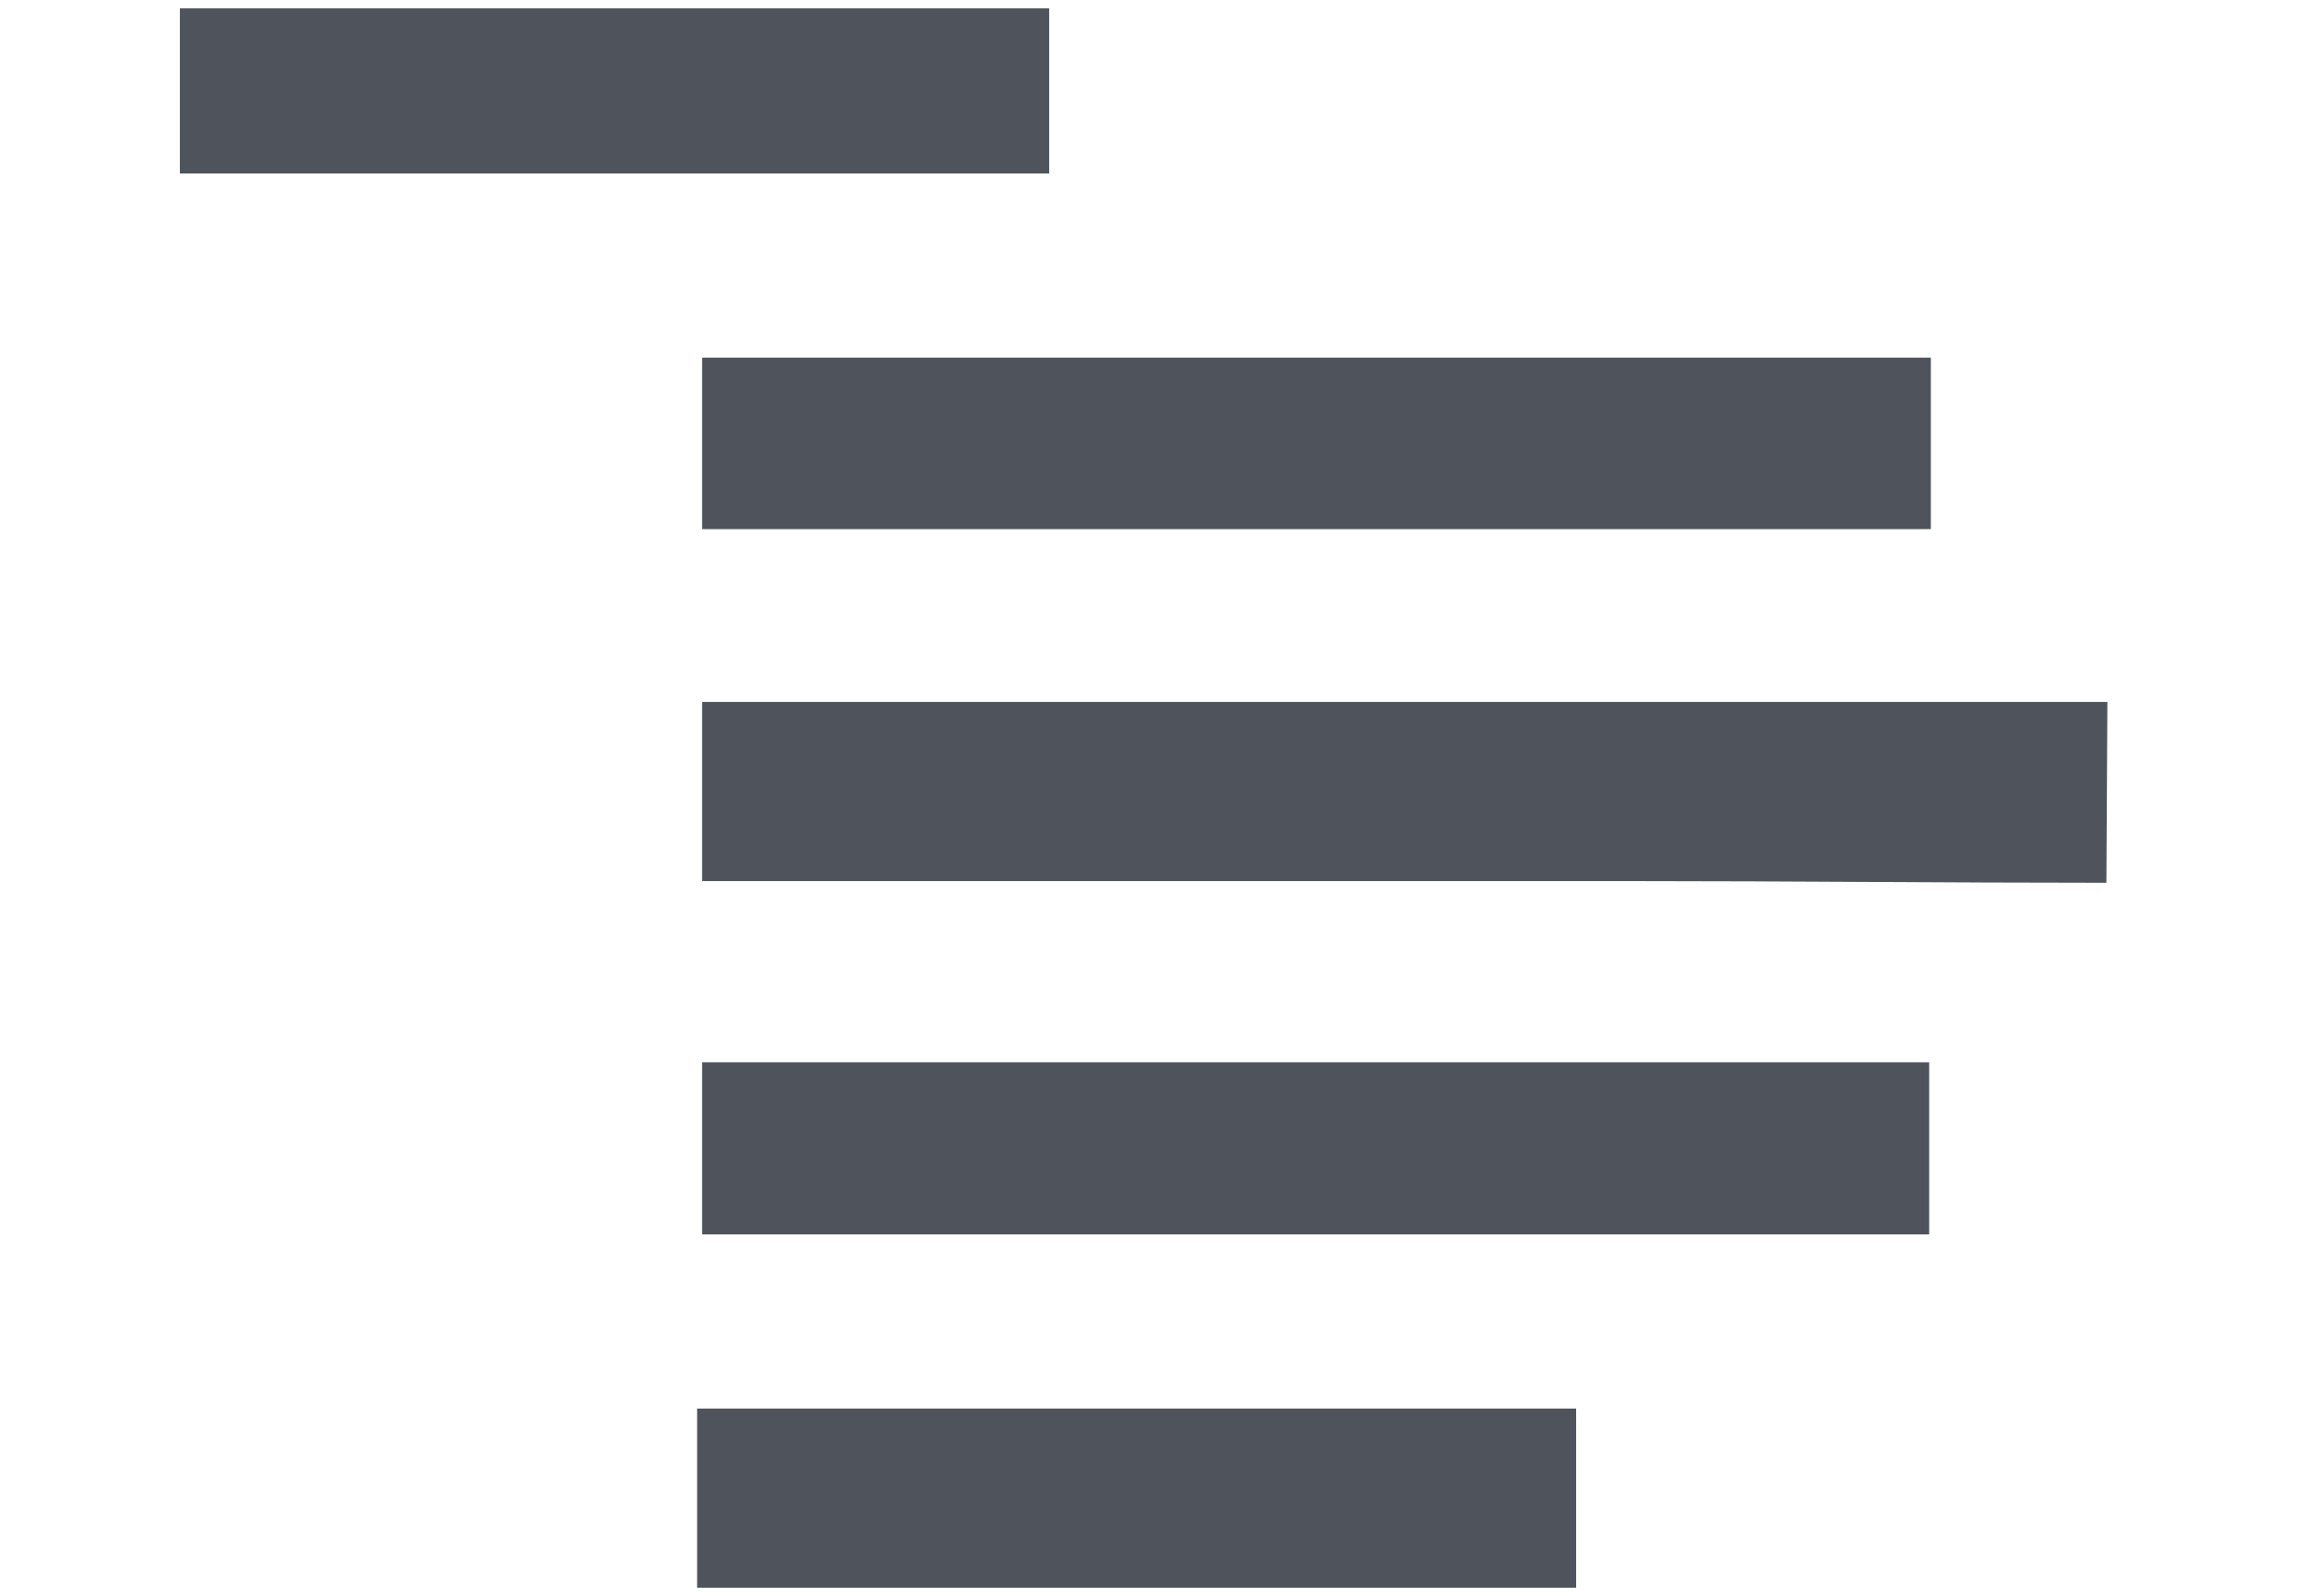 <svg xmlns="http://www.w3.org/2000/svg" width="69" height="47.75" viewBox="0 0 69 47.75"><path d="M63,26.41c-4.71,0-9.43-.05-14.14-.05H21V21H61.3c.58,0,1.15,0,1.73,0Z" fill="#4f545c"/><path d="M20.85,47.5V42.14H47.14V47.5Z" fill="#4f545c"/><path d="M57.75,10.7v5.13H21V10.7Z" fill="#4f545c"/><path d="M57.7,31.78v5.15H21V31.78Z" fill="#4f545c"/><path d="M5.38,5.19V.25h26V5.19Z" fill="#4f545c"/></svg>